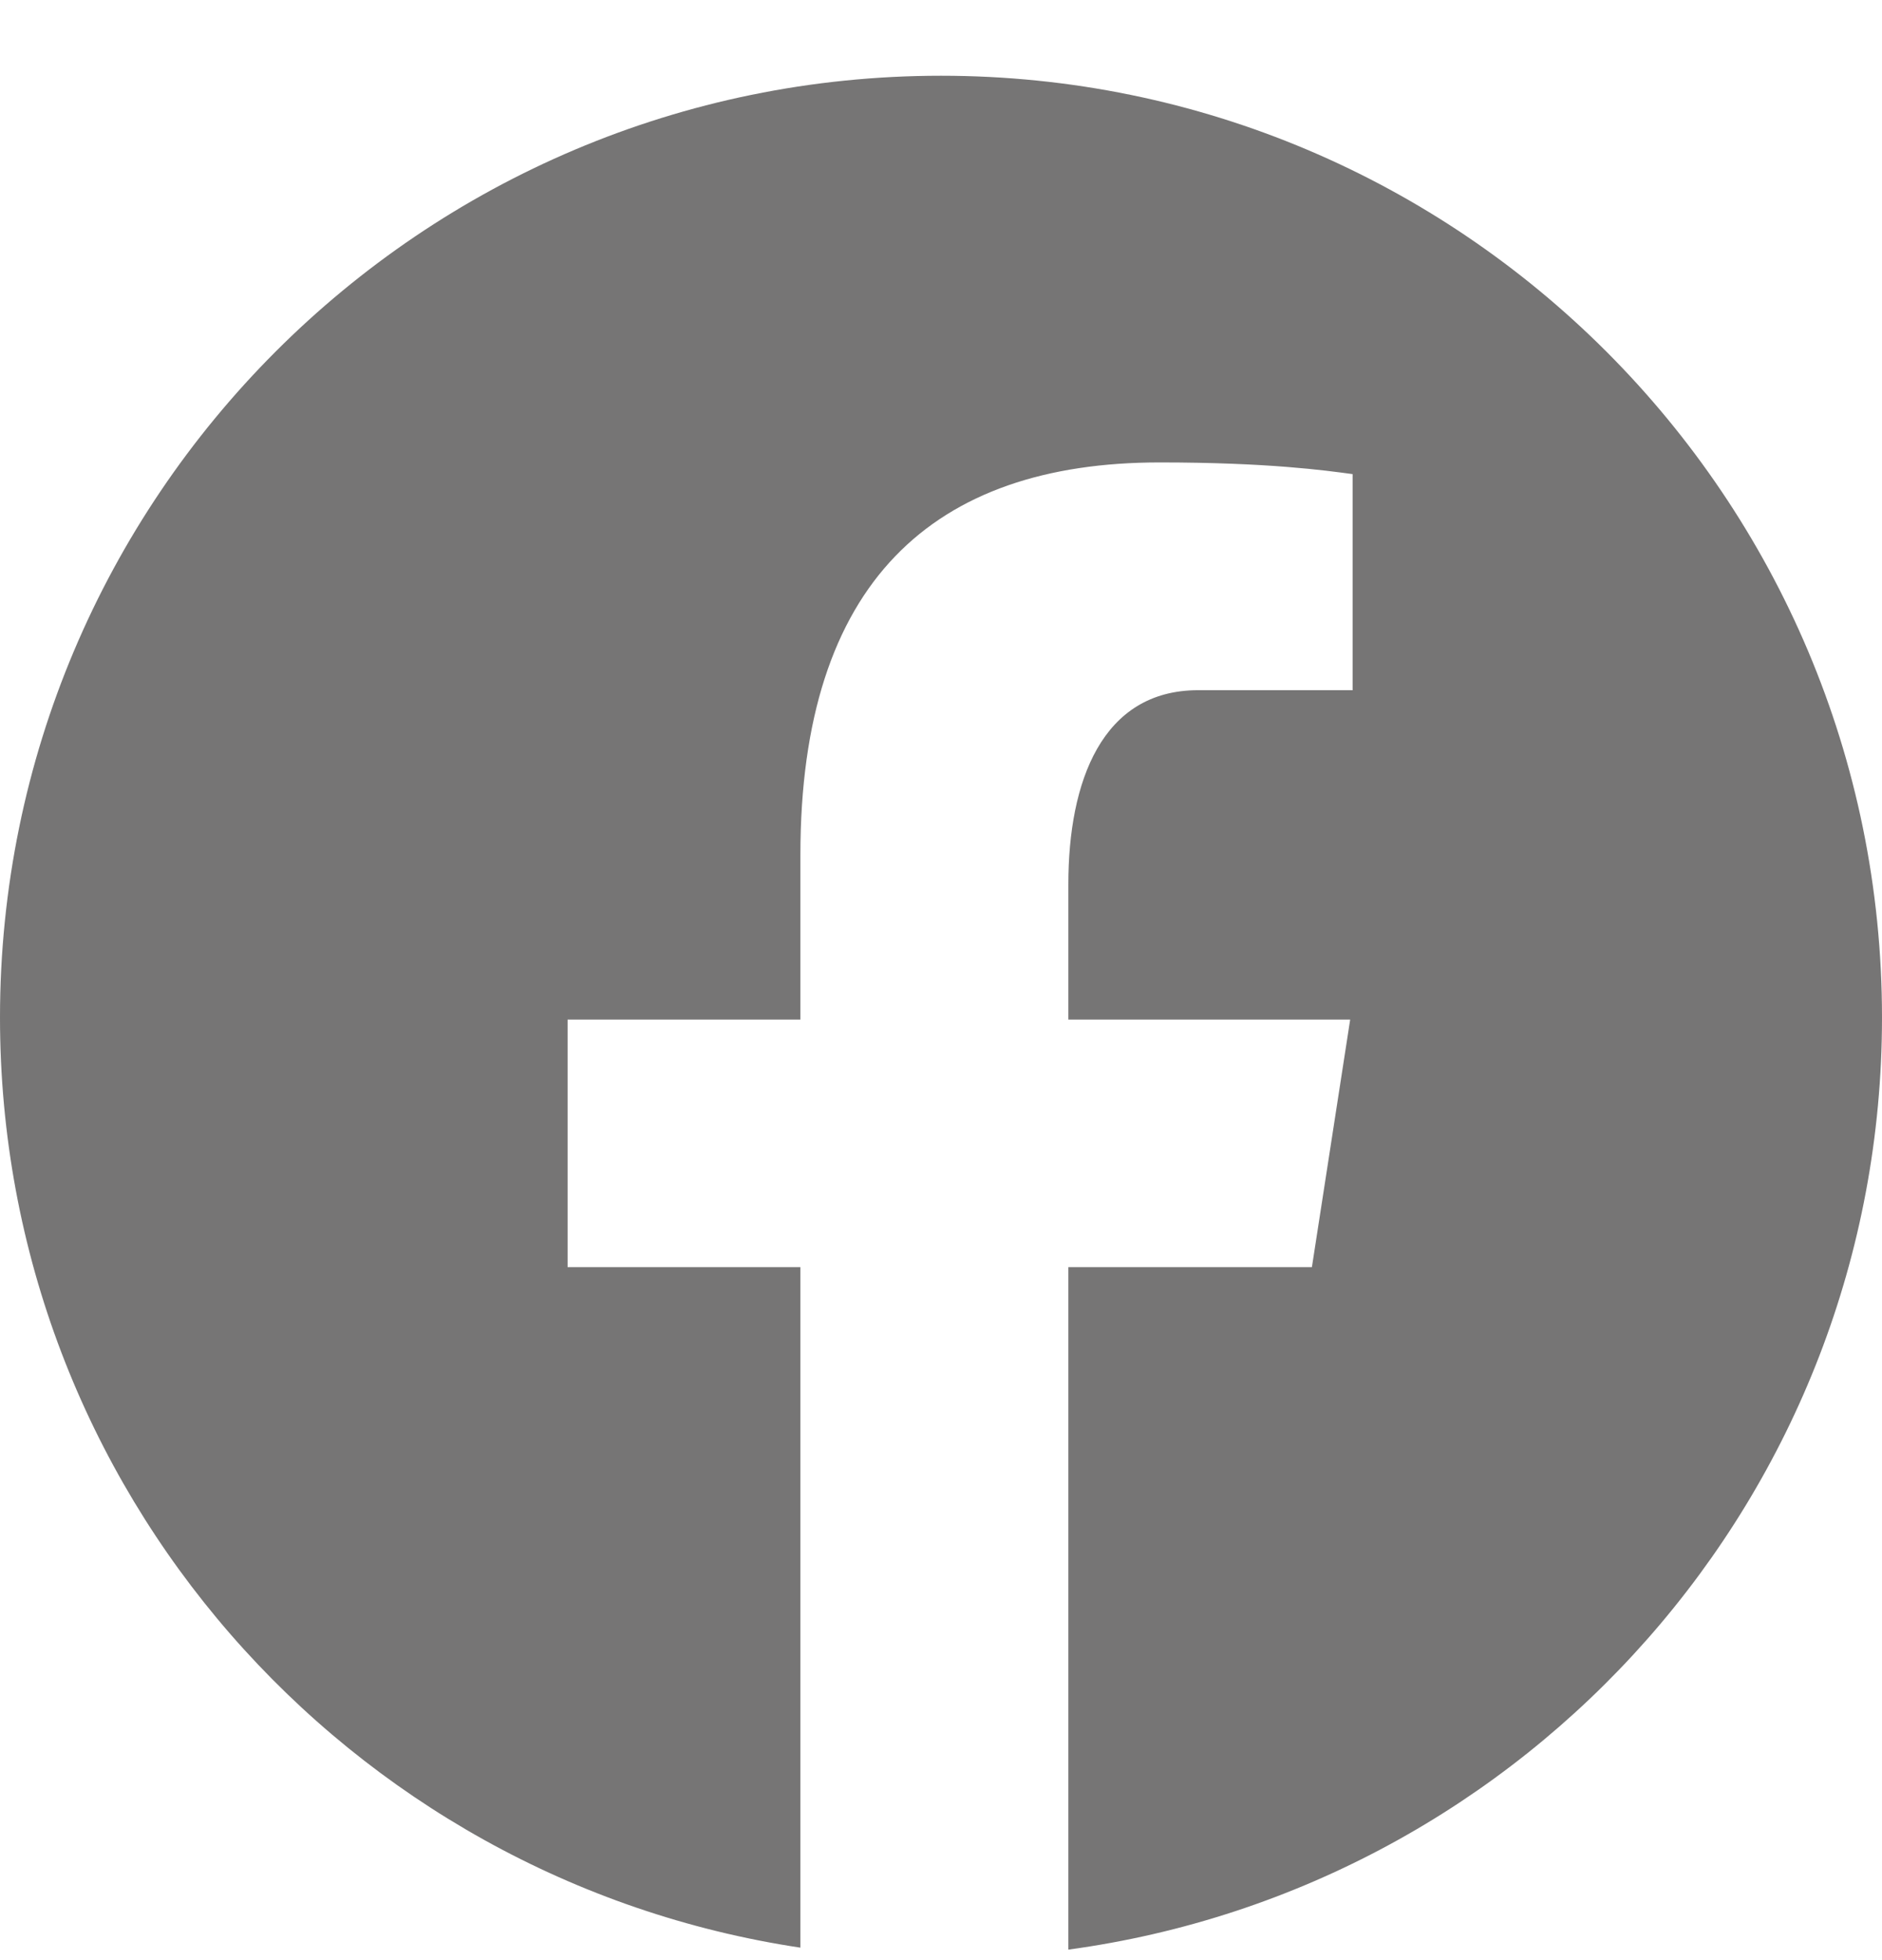 <svg width="24" height="25" viewBox="0 0 24 25" fill="none" xmlns="http://www.w3.org/2000/svg">
<path d="M12 0.966C5.373 0.966 0 6.344 0 12.978C0 19 4.432 23.972 10.207 24.841V16.161H7.238V13.004H10.207V10.903C10.207 7.425 11.9 5.898 14.788 5.898C16.171 5.898 16.902 6 17.249 6.047V8.803H15.279C14.053 8.803 13.624 9.967 13.624 11.278V13.004H17.218L16.73 16.161H13.624V24.866C19.482 24.071 24 19.058 24 12.978C24 6.344 18.627 0.966 12 0.966Z" fill="#767575"/>
</svg>
